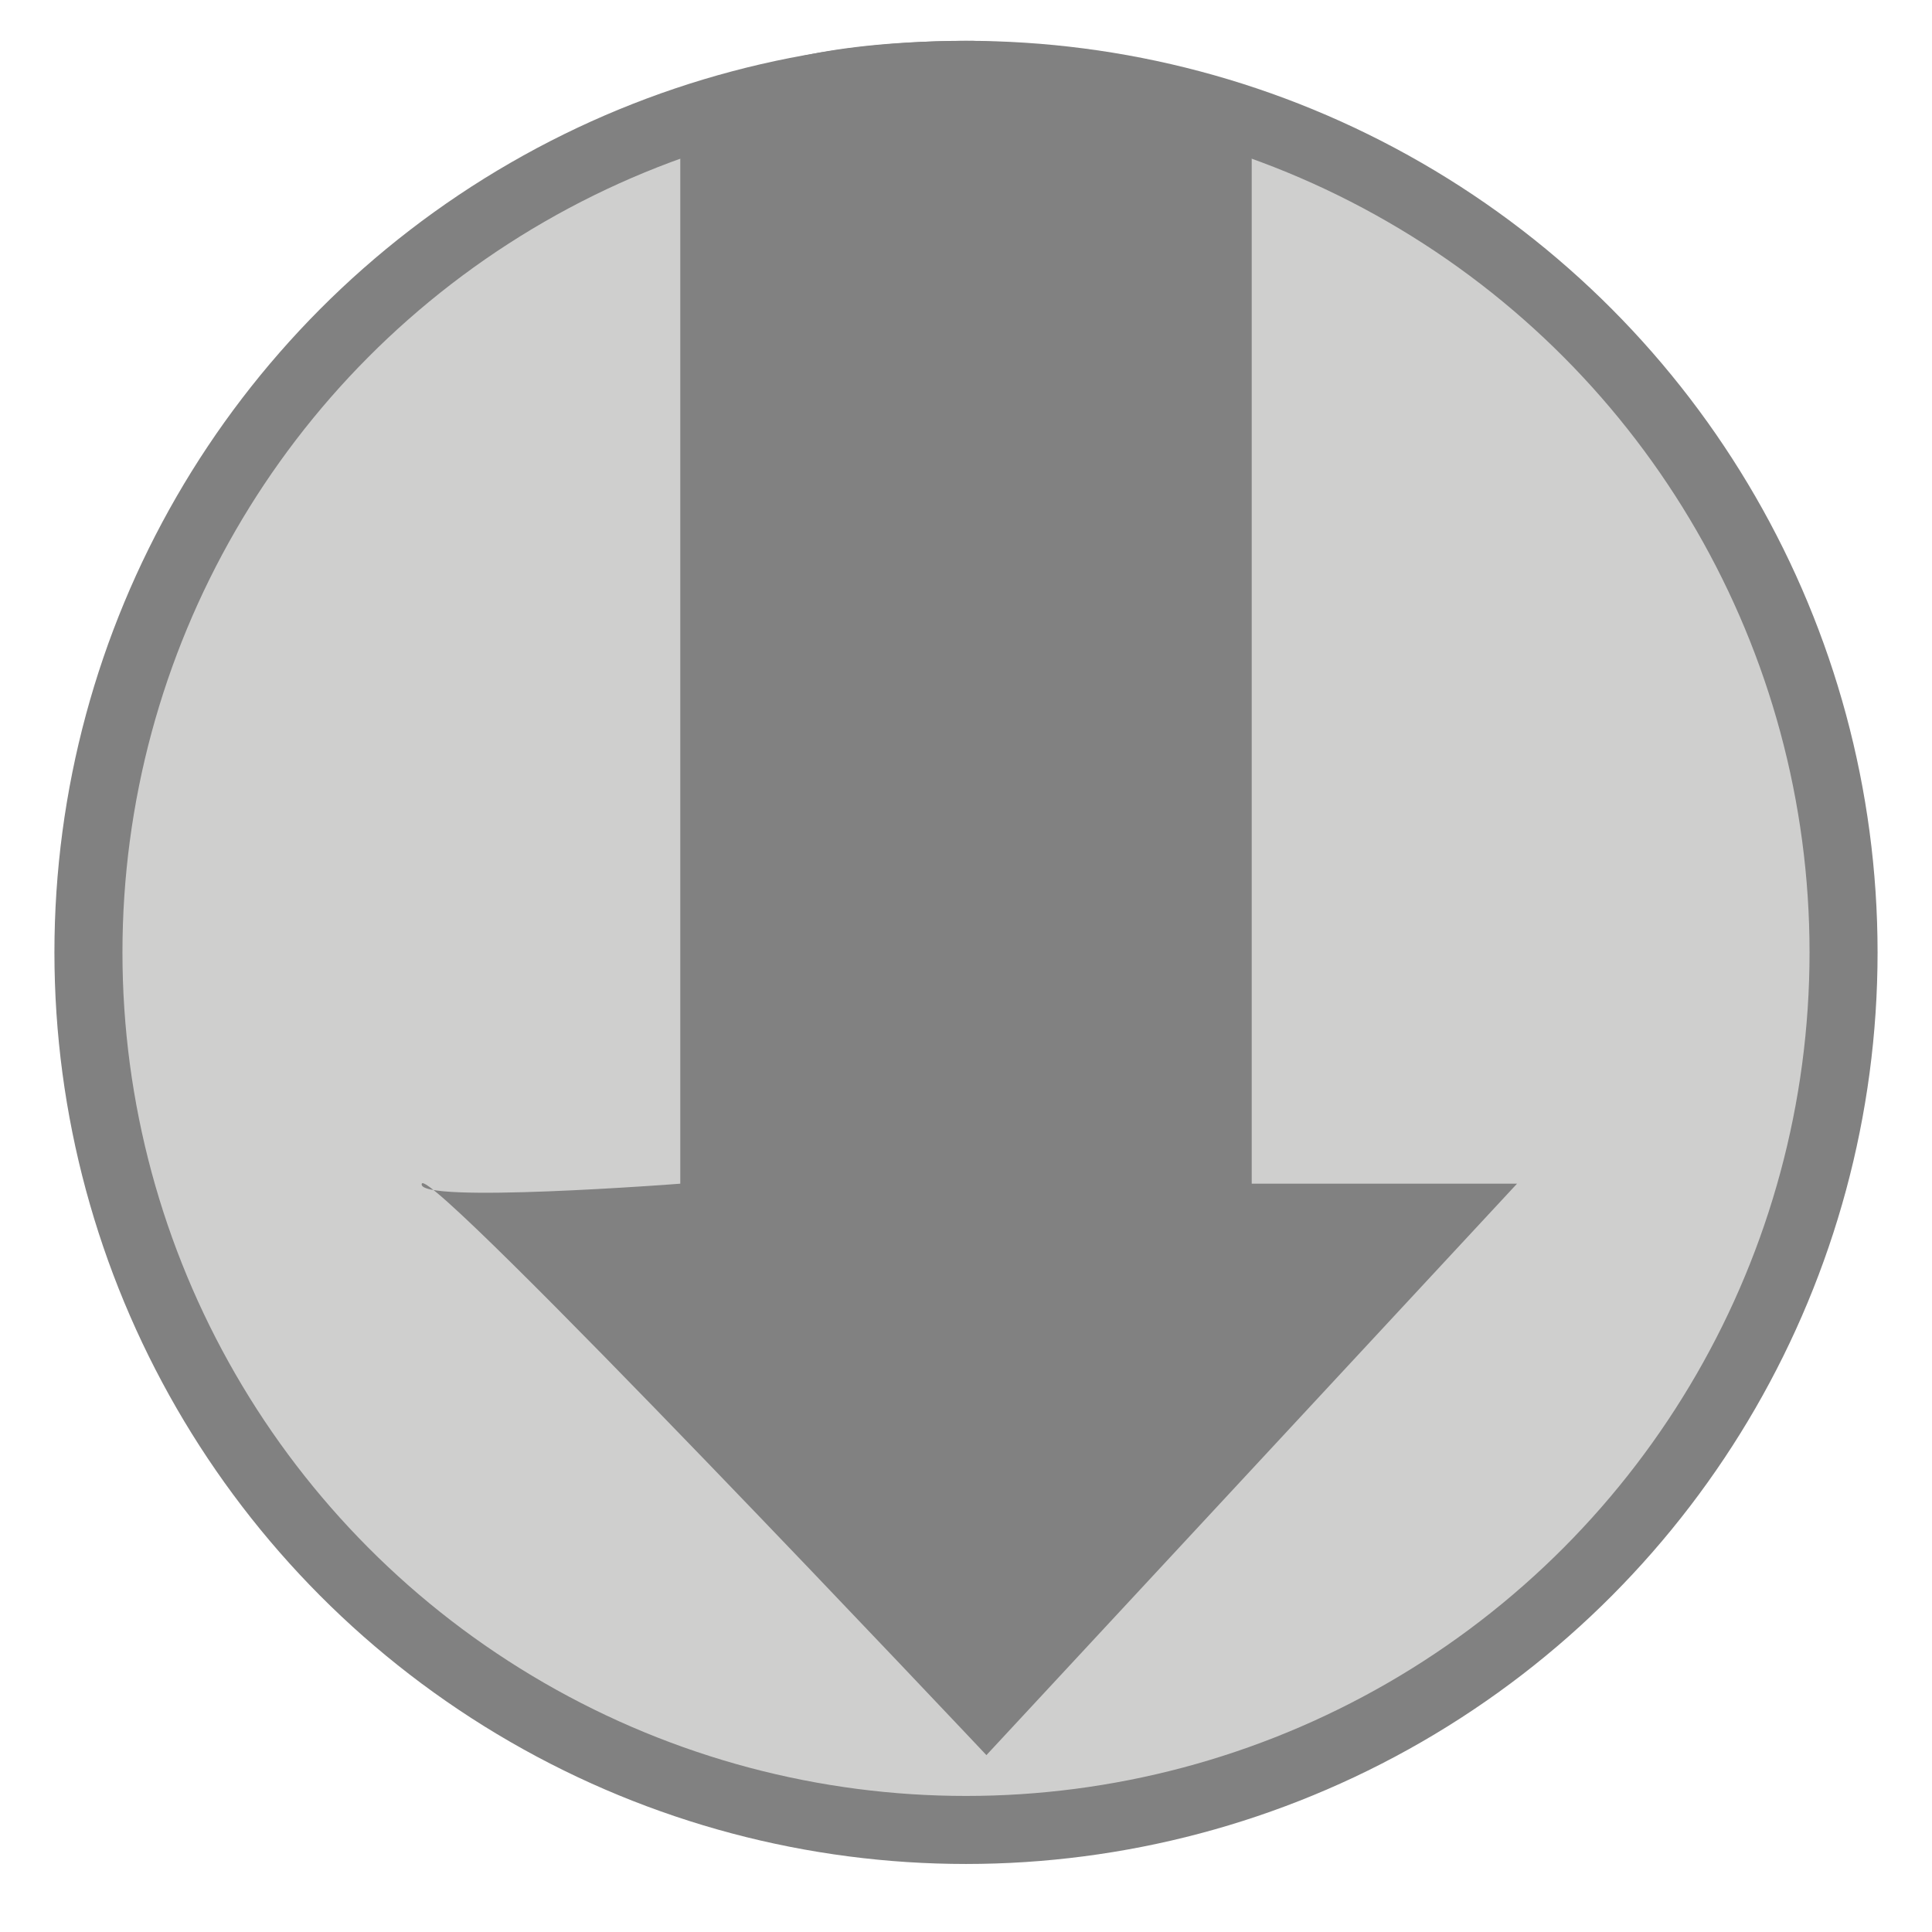<?xml version="1.0" encoding="utf-8"?>
<!-- Generator: Adobe Illustrator 18.1.1, SVG Export Plug-In . SVG Version: 6.00 Build 0)  -->
<svg version="1.1" id="Layer_1" xmlns="http://www.w3.org/2000/svg" xmlns:xlink="http://www.w3.org/1999/xlink" x="0px" y="0px"
	 viewBox="0 0 28.4 28.4" enable-background="new 0 0 28.4 28.4" xml:space="preserve">
<g>
	<circle fill="#CFCFCE" stroke="#818181" stroke-miterlimit="10" cx="14.2" cy="14" r="12.9"/>
	<path fill="#818181" d="M18.4,2v15.4h3.9l-7.8,8.4c0,0-8.2-8.7-8.3-8.4c-0.1,0.3,3.8,0,3.8,0V2c0,0,0-1.4,4.3-1.4
		C17.5,0.7,18.4,2,18.4,2z"/>
</g>
</svg>
